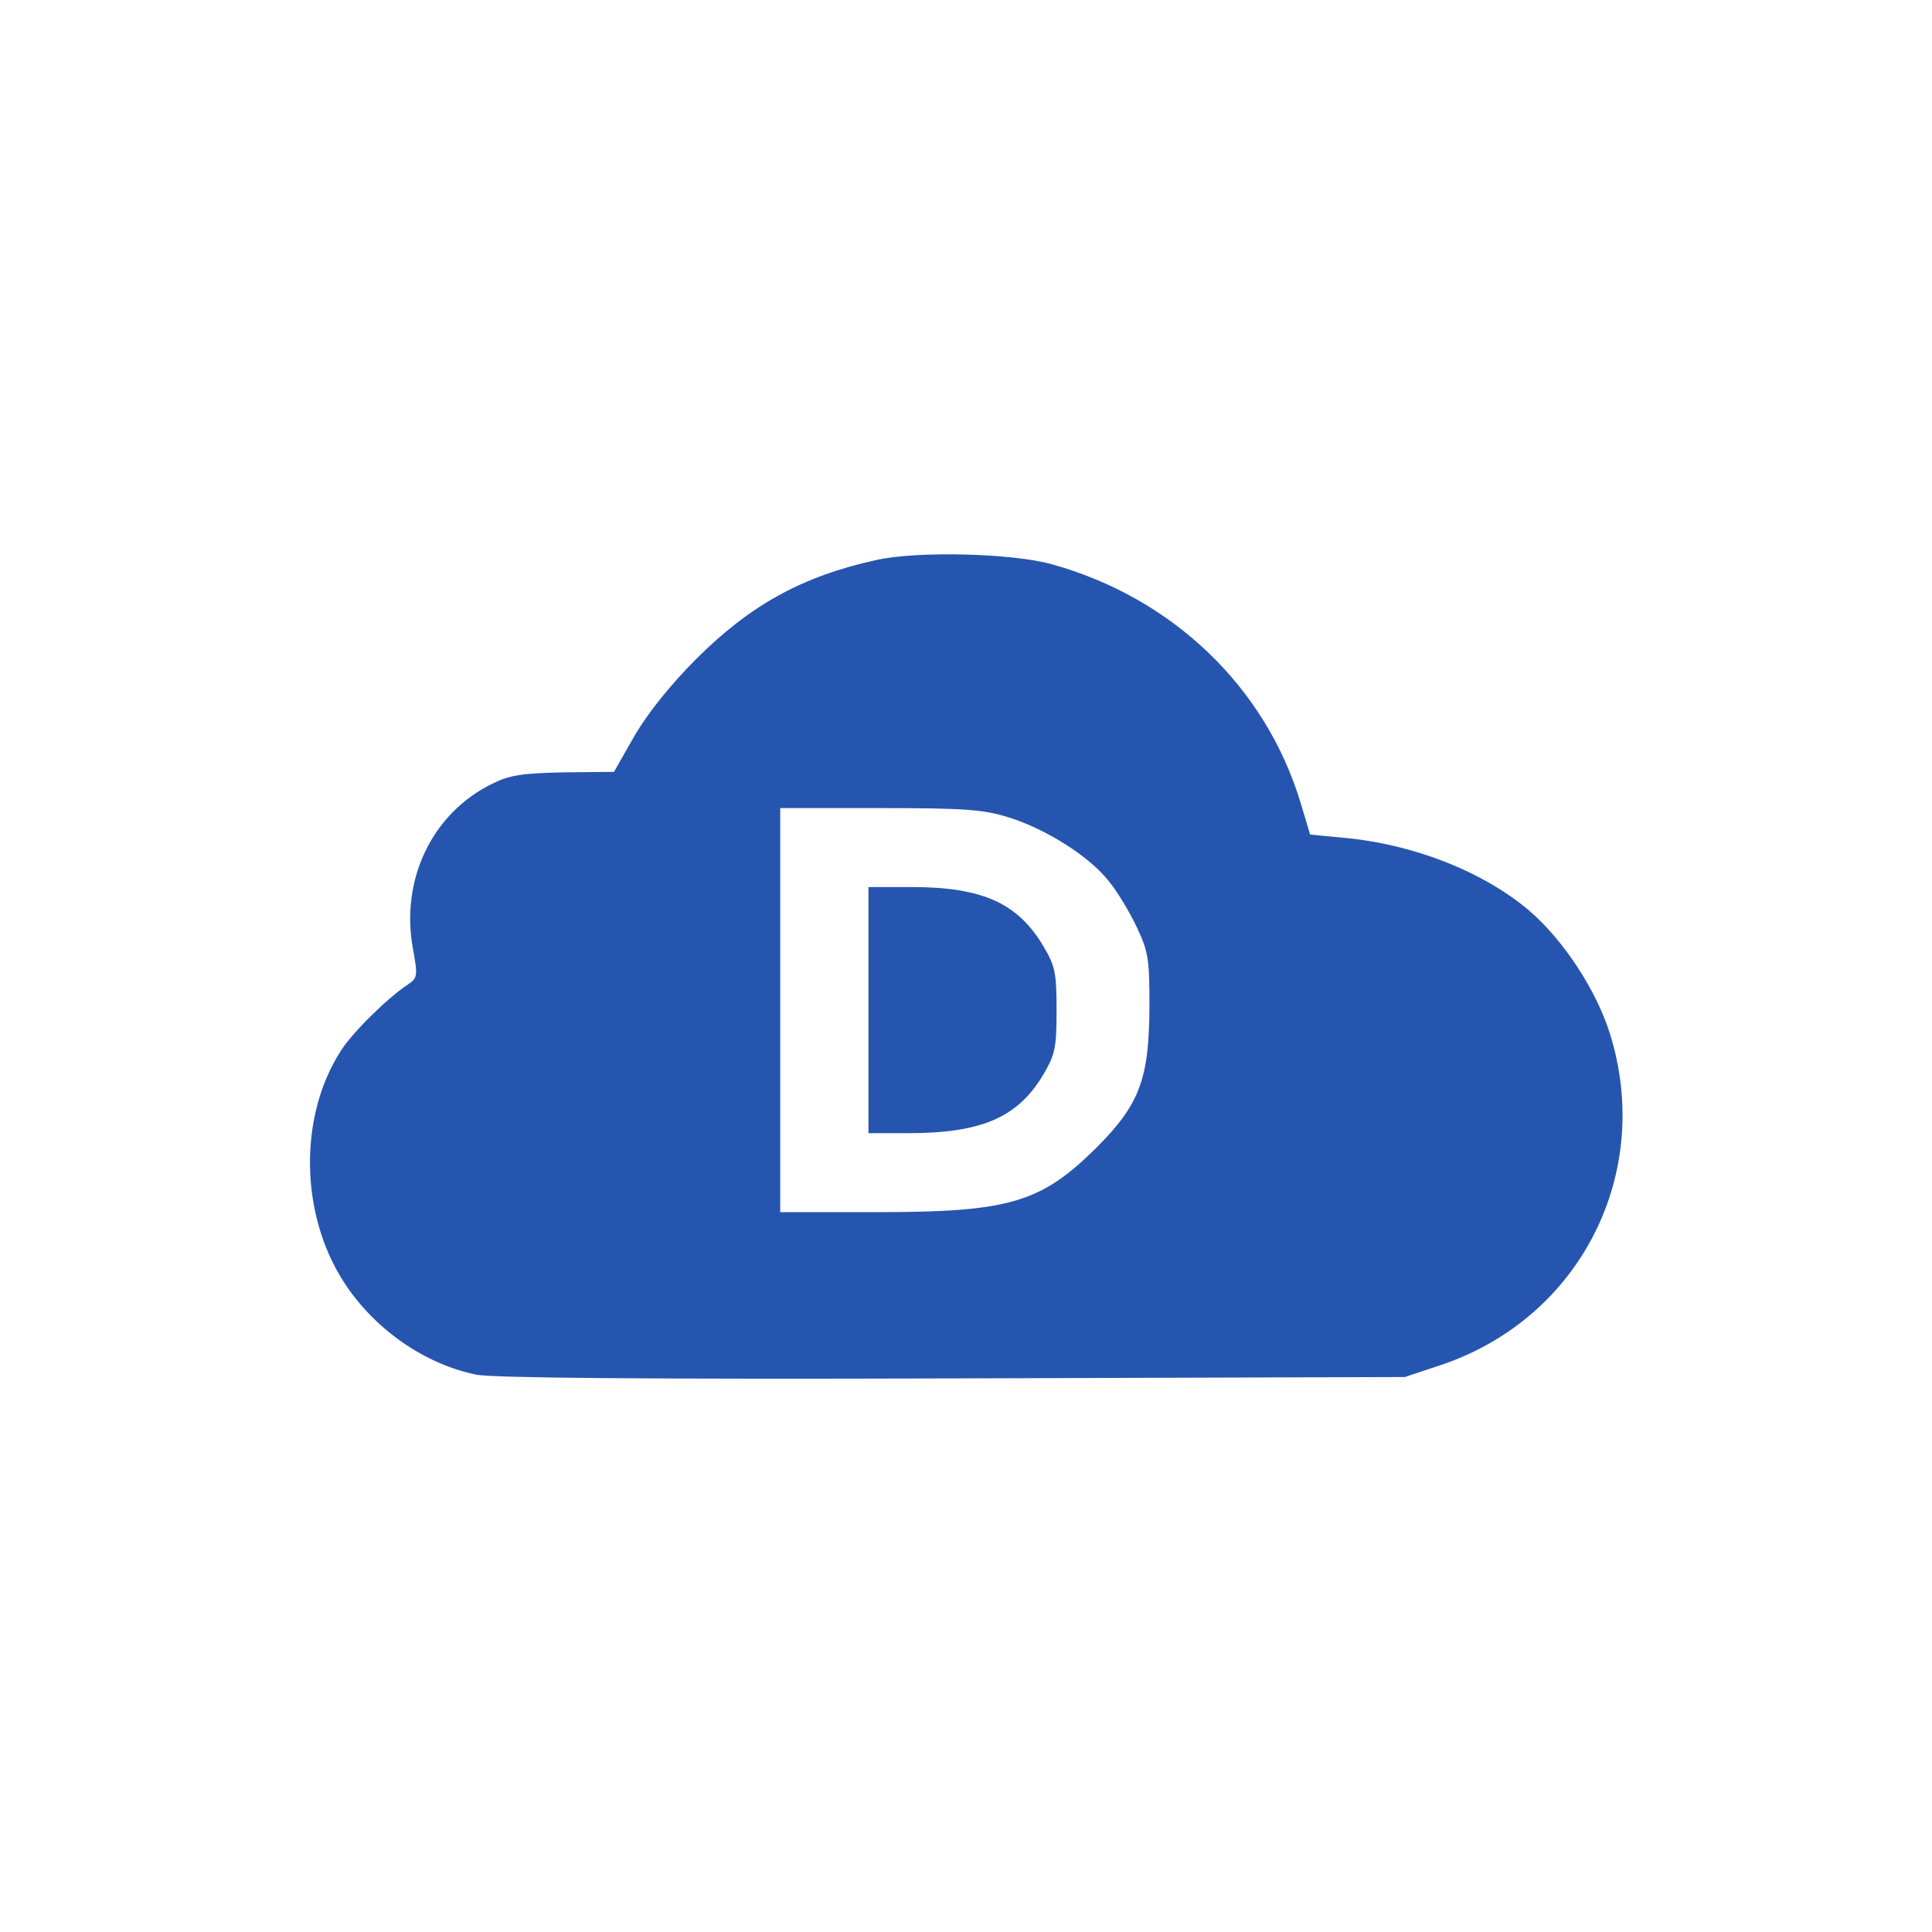 <?xml version="1.0" standalone="no"?>
<!DOCTYPE svg PUBLIC "-//W3C//DTD SVG 20010904//EN"
 "http://www.w3.org/TR/2001/REC-SVG-20010904/DTD/svg10.dtd">
<svg version="1.0" xmlns="http://www.w3.org/2000/svg"
 width="416pt" height="416pt" viewBox="0 0 416 416"
 preserveAspectRatio="xMidYMid meet">

<g transform="translate(0,416) scale(0.1,-0.1)"
fill="#2655AF" stroke="none">
<path d="M1886 2954 c-159 -35 -271 -97 -387 -213 -55 -55 -103 -115 -132
-164 l-45 -79 -109 -1 c-90 -2 -116 -6 -154 -25 -128 -63 -197 -205 -170 -354
11 -60 10 -64 -11 -78 -44 -29 -121 -105 -145 -144 -90 -141 -87 -350 7 -496
65 -101 173 -177 286 -200 35 -7 365 -10 1025 -8 l974 3 81 27 c298 102 455
413 360 714 -30 94 -100 200 -173 263 -99 84 -248 143 -399 157 l-73 7 -21 70
c-76 249 -276 440 -535 512 -86 24 -291 29 -379 9z m286 -554 c80 -25 174 -84
216 -138 18 -22 45 -67 60 -99 25 -53 27 -68 27 -173 -1 -153 -21 -208 -114
-301 -120 -119 -188 -139 -473 -139 l-208 0 0 435 0 435 214 0 c185 0 223 -3
278 -20z"/>
<path d="M1870 1985 l0 -265 85 0 c159 0 237 34 292 127 25 43 28 57 28 138 0
80 -3 95 -28 137 -55 93 -131 128 -284 128 l-93 0 0 -265z"/>
</g>
</svg>

